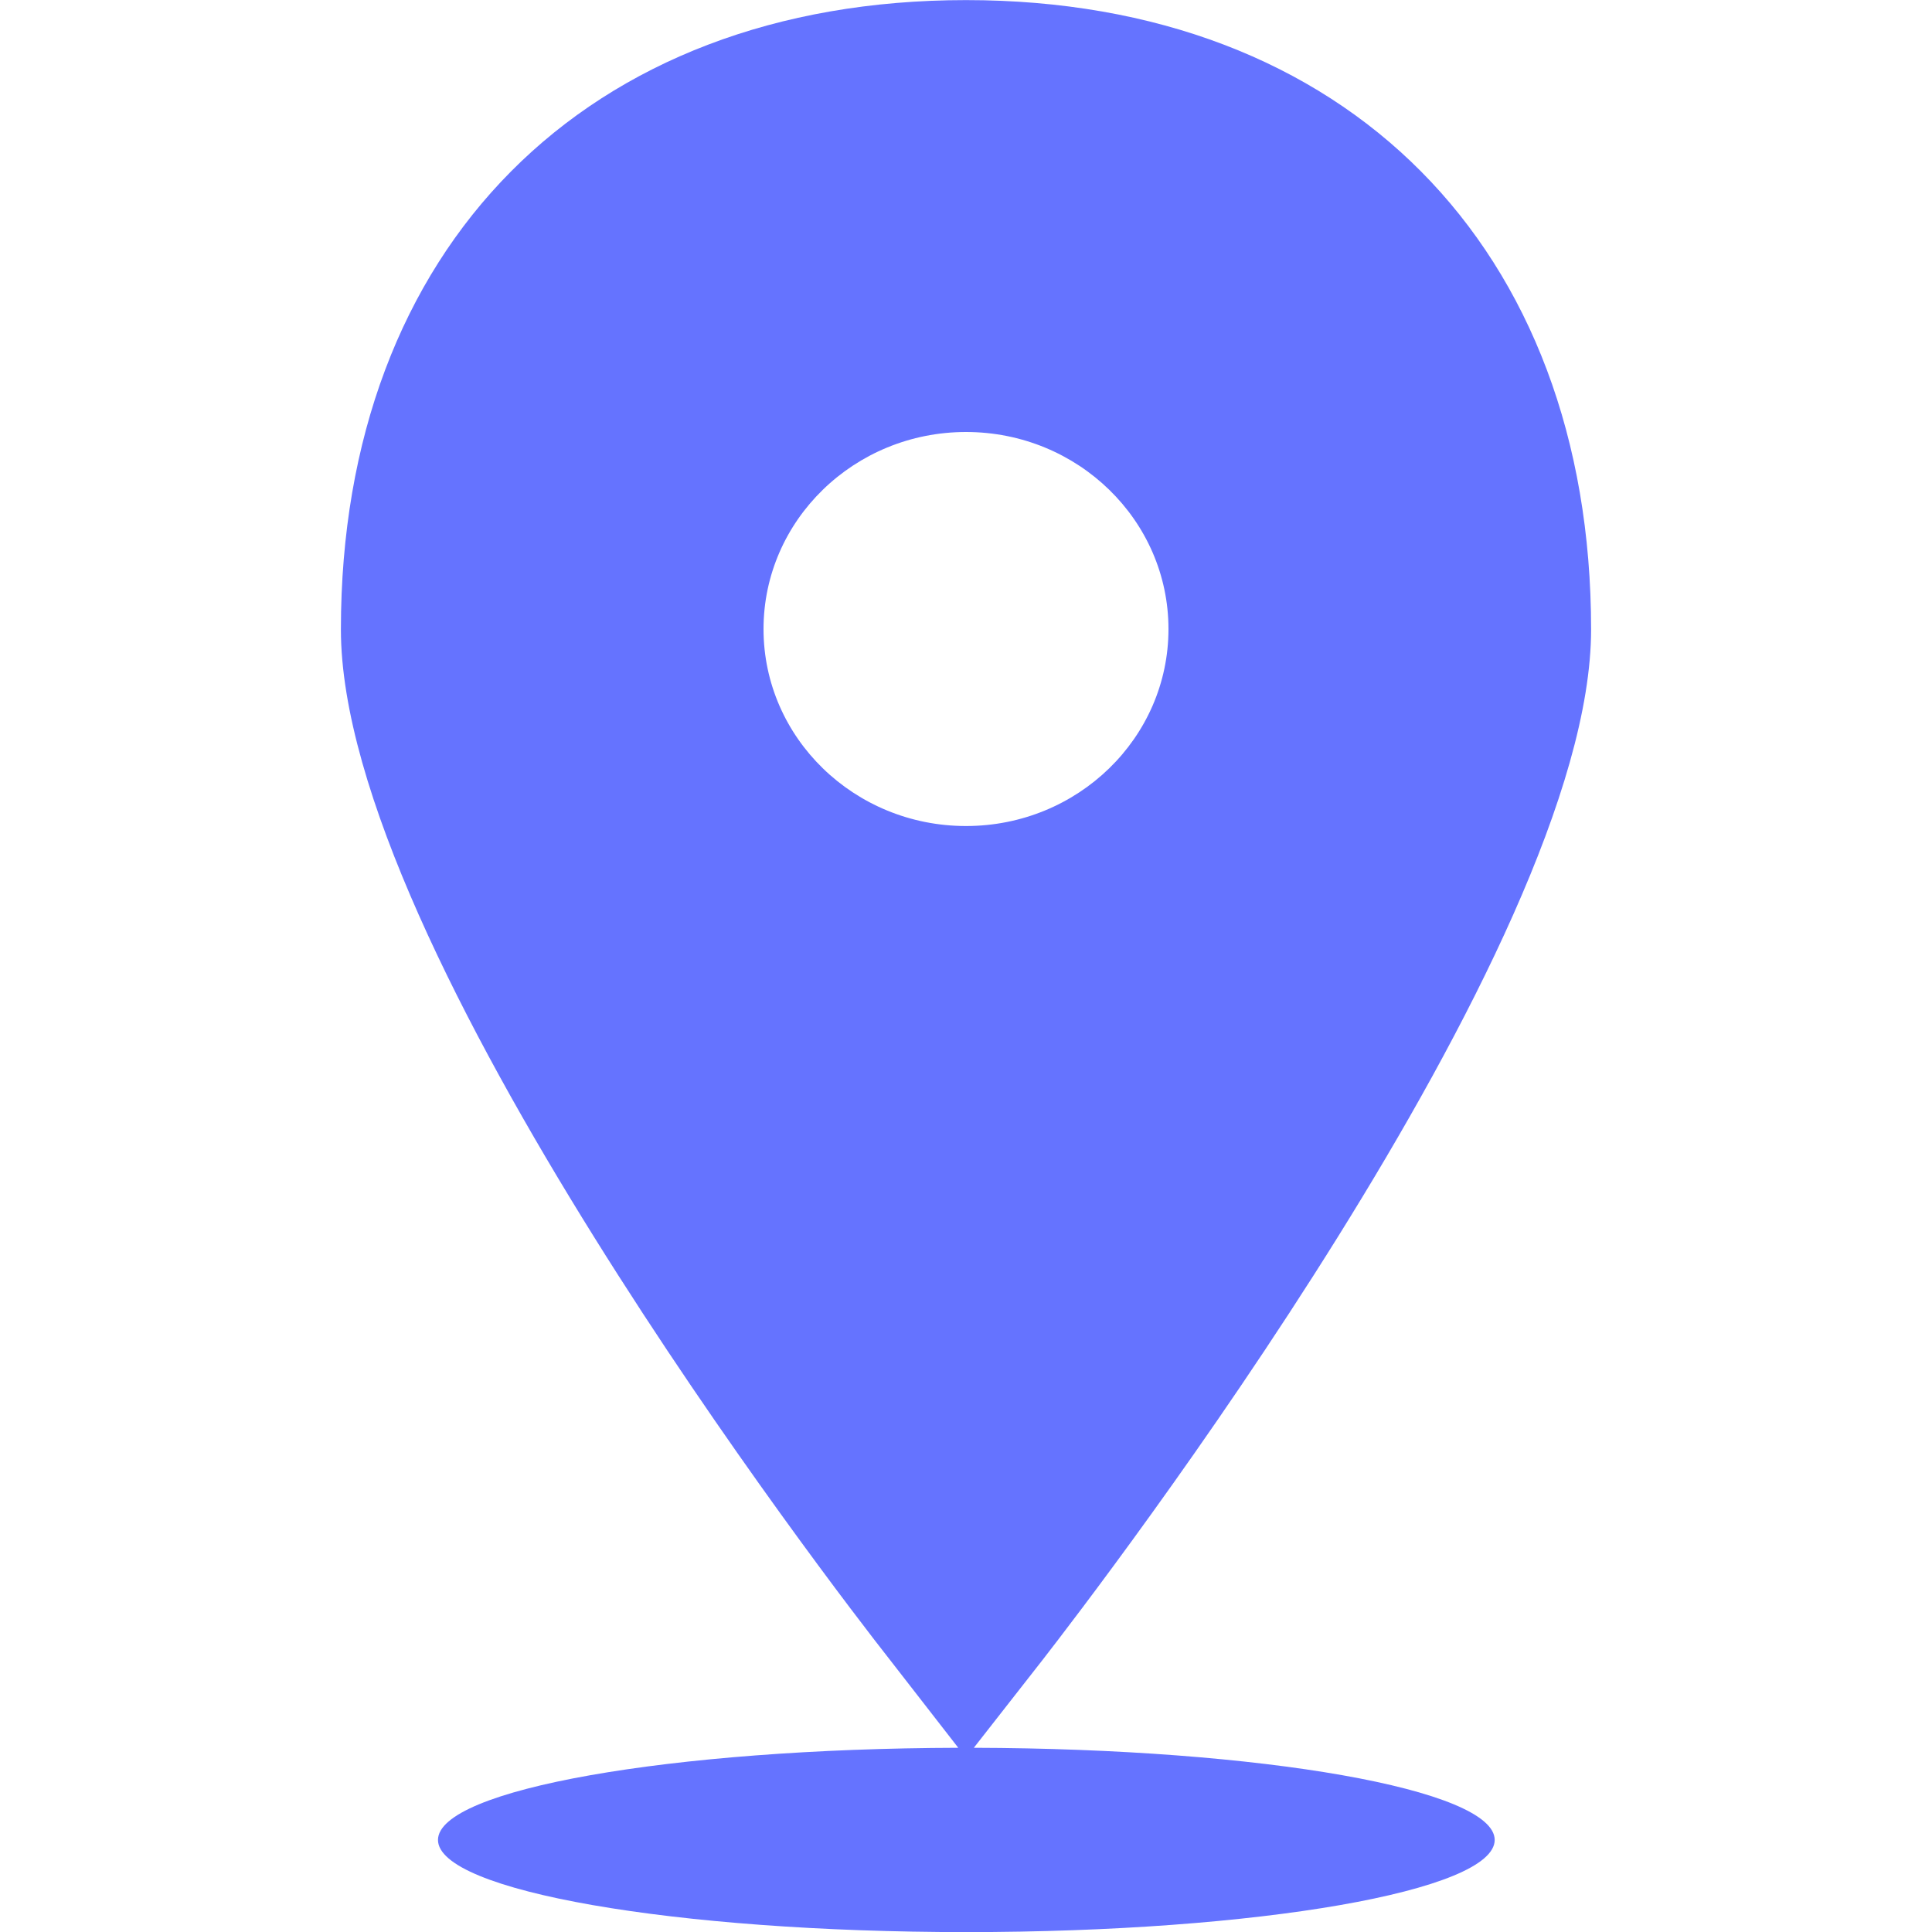 <svg width="20" height="20" viewBox="0 0 20 20" fill="none" xmlns="http://www.w3.org/2000/svg">
<g clip-path="url(#clip0_201_475)">
<path d="M10.081 18.093L10.797 17.178C11.374 16.433 16.471 9.81 16.471 6.516C16.471 2.559 13.933 0.001 10 0.001C6.068 0.001 3.529 2.559 3.529 6.516C3.529 9.815 8.626 16.437 9.209 17.178L9.92 18.093C6.939 18.101 4.534 18.525 4.534 19.047C4.534 19.574 6.983 20.001 10.003 20.001C13.024 20.001 15.473 19.574 15.473 19.047C15.473 18.524 13.065 18.101 10.081 18.093ZM10 8.551C8.843 8.551 7.904 7.638 7.904 6.512C7.904 5.386 8.843 4.472 10 4.472C11.158 4.472 12.096 5.386 12.096 6.512C12.096 7.638 11.158 8.551 10 8.551Z" fill="#6573FF"/>
</g>
<defs>
<clipPath id="clip0_201_475">
<rect width="20" height="20" fill="white"/>
</clipPath>
</defs>
</svg>
